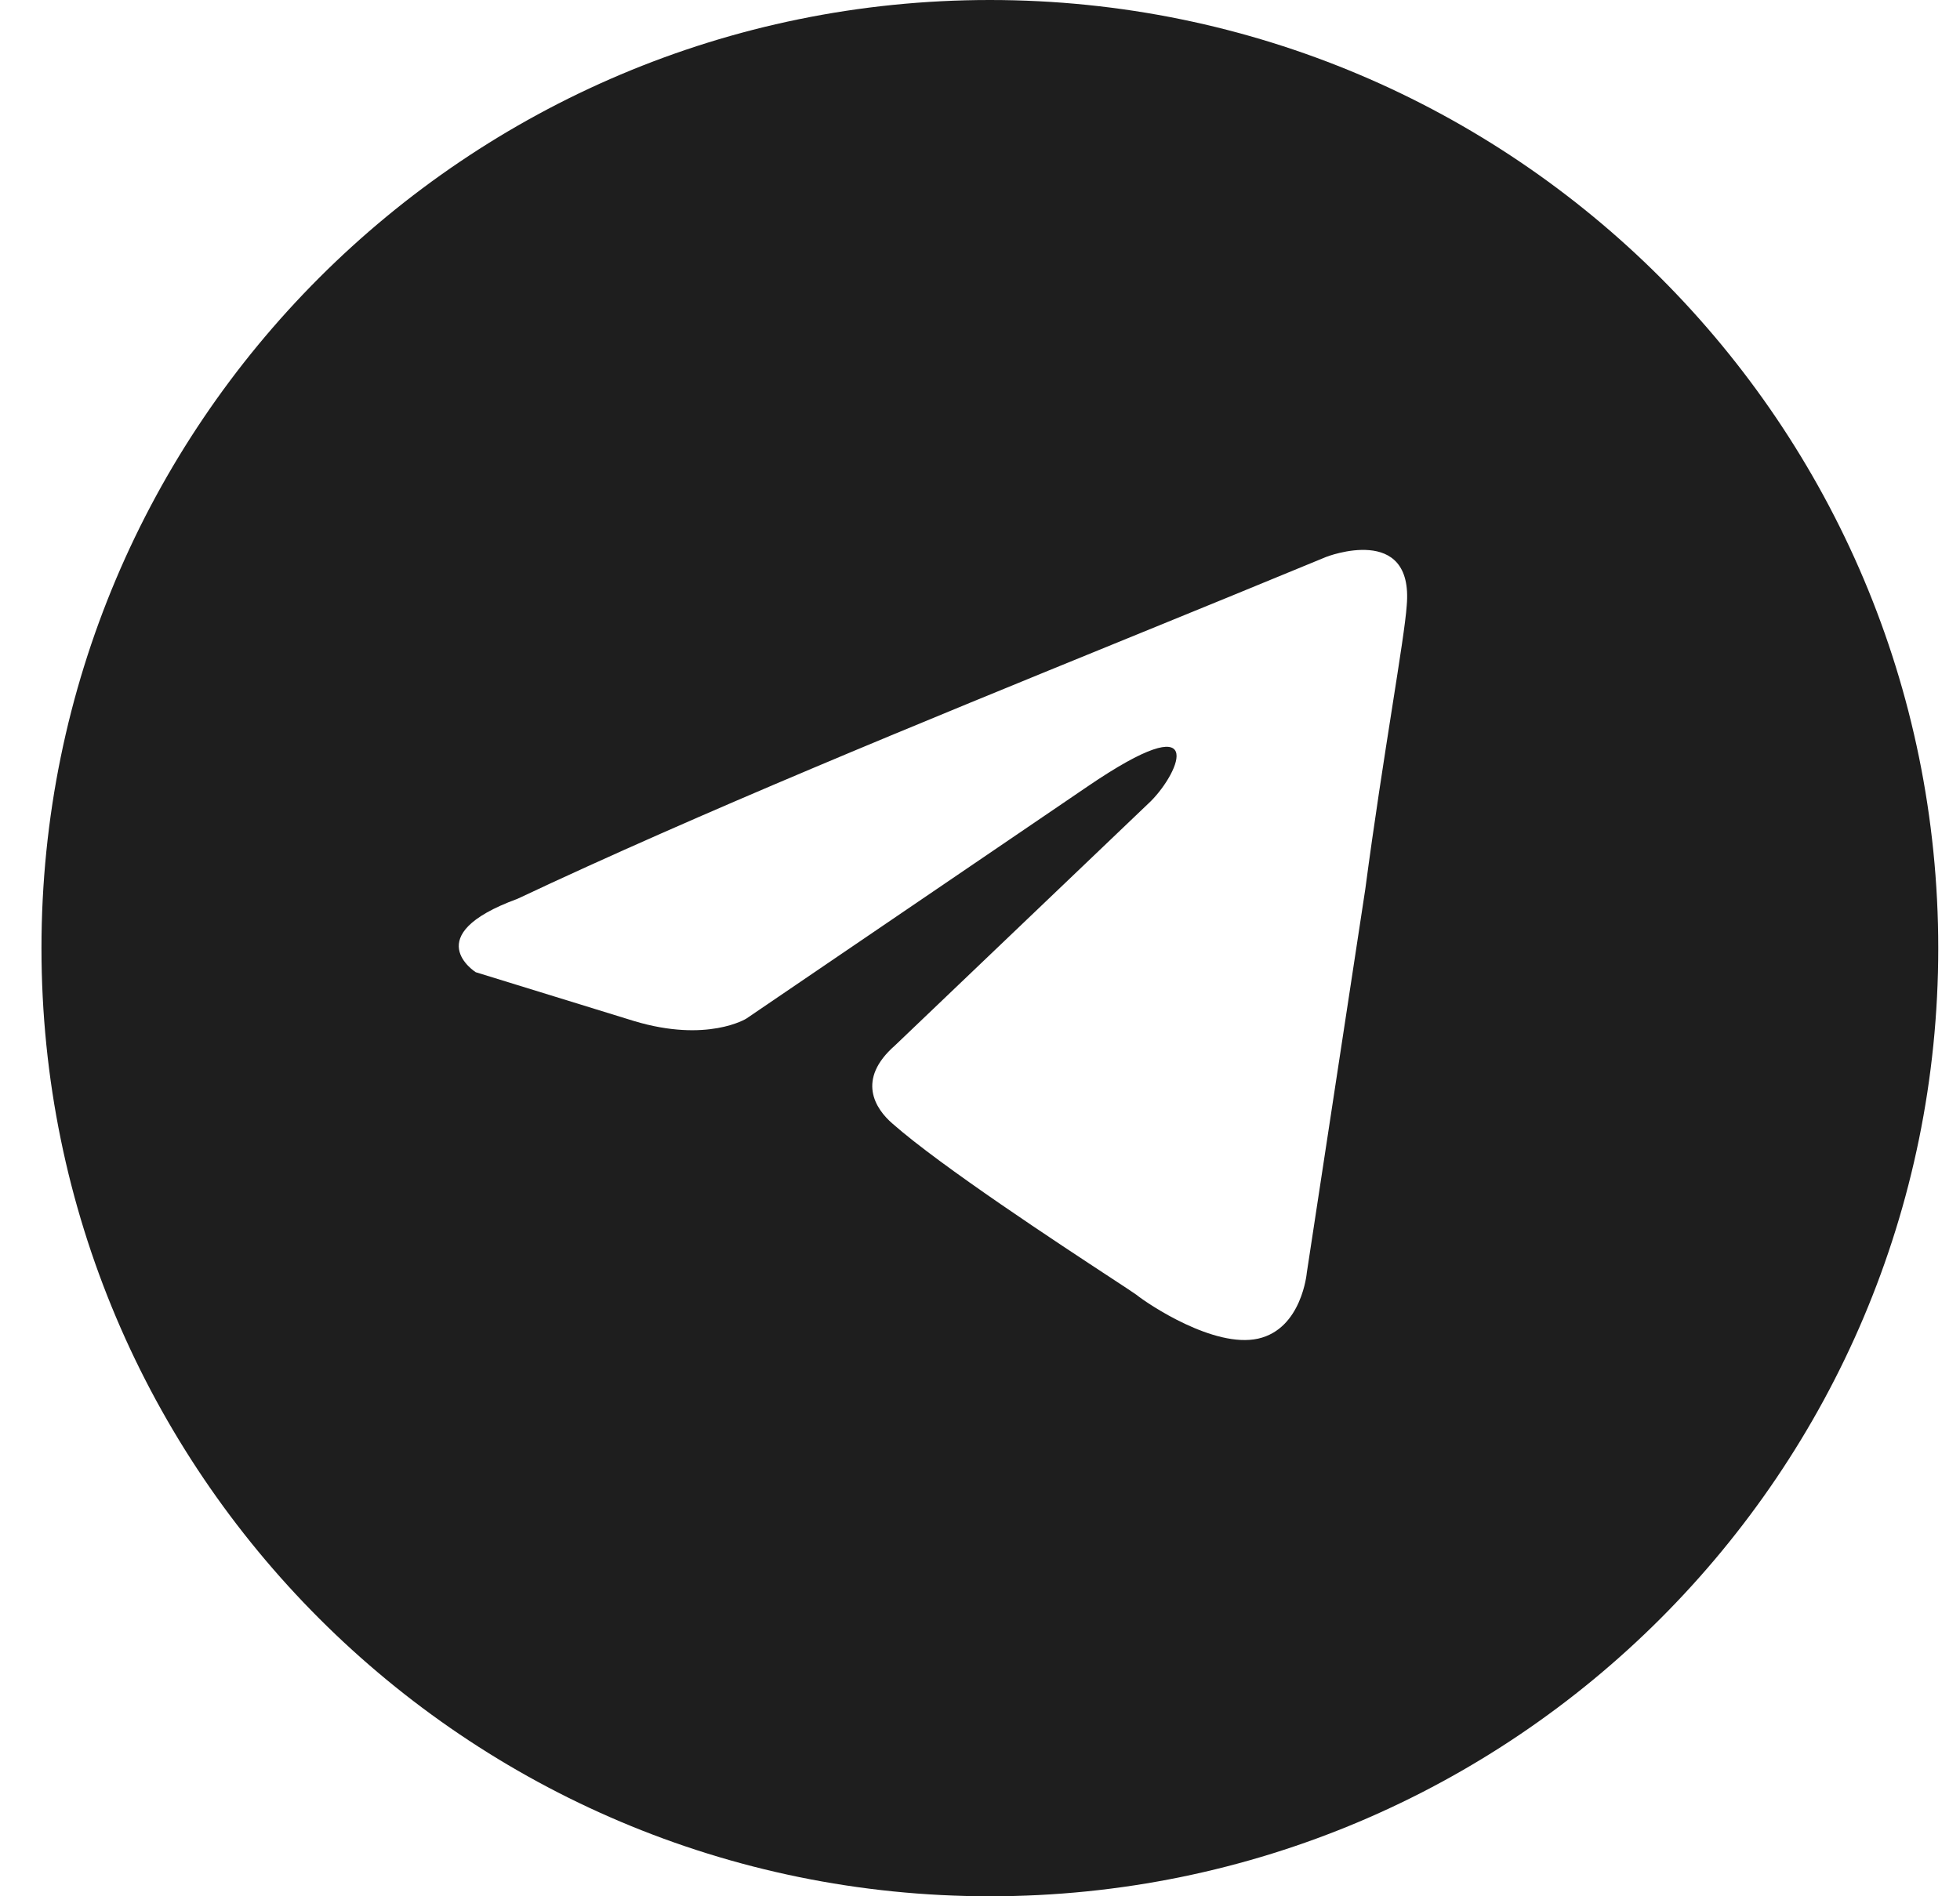 <svg width="31" height="30" viewBox="0 0 31 30" fill="none" xmlns="http://www.w3.org/2000/svg">
<path fill-rule="evenodd" clip-rule="evenodd" d="M15.656 30C23.941 30 30.656 23.284 30.656 15C30.656 6.716 23.941 0 15.656 0C7.372 0 0.656 6.716 0.656 15C0.656 23.284 7.372 30 15.656 30ZM22.249 9.583C22.365 8.269 20.977 8.81 20.977 8.81C19.953 9.234 18.896 9.665 17.828 10.101C14.517 11.452 11.095 12.848 8.181 14.221C6.6 14.801 7.525 15.381 7.525 15.381L10.031 16.154C11.187 16.501 11.804 16.115 11.804 16.115L17.2 12.443C19.127 11.129 18.665 12.211 18.202 12.675L14.155 16.54C13.538 17.081 13.847 17.545 14.117 17.777C14.881 18.451 16.762 19.686 17.584 20.225C17.797 20.365 17.939 20.458 17.971 20.482C18.164 20.637 19.204 21.332 19.898 21.178C20.592 21.023 20.669 20.134 20.669 20.134L21.594 14.066C21.733 13.013 21.892 12.001 22.019 11.192C22.139 10.428 22.231 9.846 22.249 9.583Z" fill="#1E1E1E"/>
</svg>
